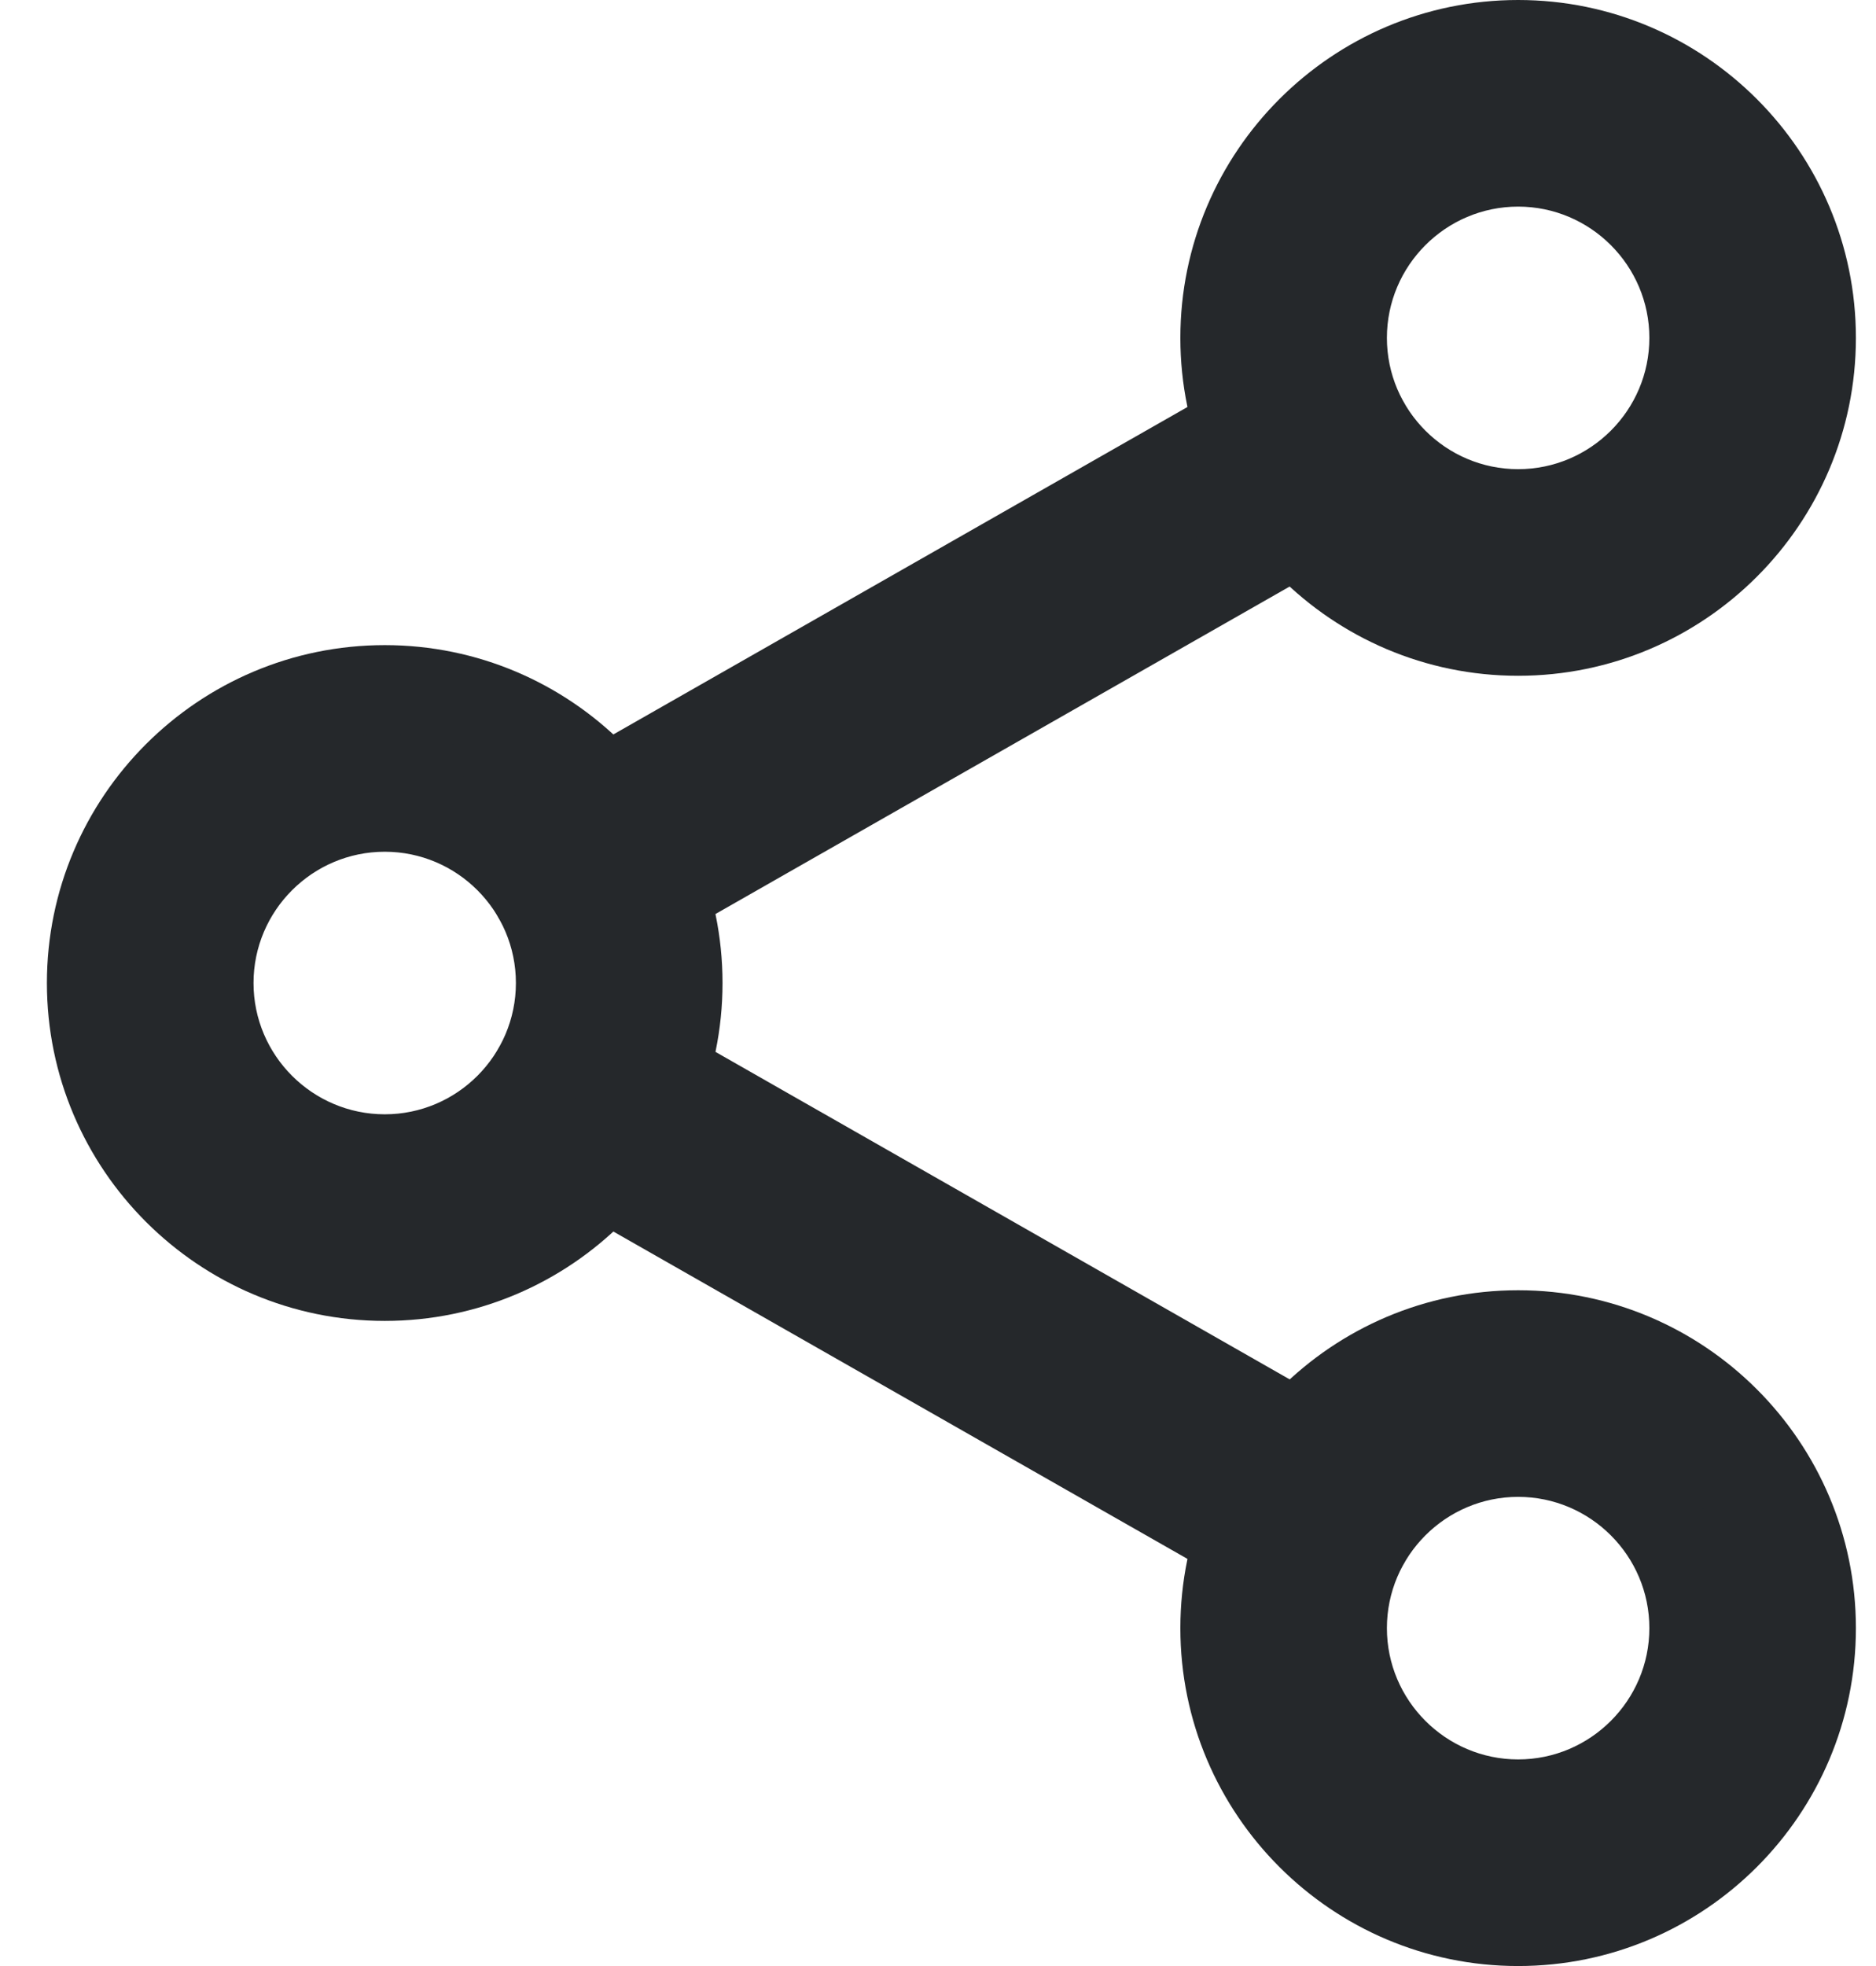 <svg width="21" height="22" viewBox="0 0 21 22" fill="none" xmlns="http://www.w3.org/2000/svg">
<path fill-rule="evenodd" clip-rule="evenodd" d="M13.713 3.781C13.713 5.591 15.186 7.062 16.994 7.062C18.803 7.062 20.275 5.591 20.275 3.781C20.275 1.972 18.803 0.5 16.994 0.5C15.186 0.5 13.713 1.972 13.713 3.781ZM15.025 3.781C15.025 2.695 15.909 1.812 16.994 1.812C18.079 1.812 18.963 2.695 18.963 3.781C18.963 4.867 18.079 5.75 16.994 5.75C15.909 5.75 15.025 4.867 15.025 3.781Z" fill="#25282B"/>
<path d="M16.994 6.562C15.462 6.562 14.213 5.315 14.213 3.781H13.213C13.213 5.867 14.91 7.562 16.994 7.562V6.562ZM19.775 3.781C19.775 5.315 18.527 6.562 16.994 6.562V7.562C19.079 7.562 20.775 5.867 20.775 3.781H19.775ZM16.994 1C18.527 1 19.775 2.248 19.775 3.781H20.775C20.775 1.696 19.079 0 16.994 0V1ZM14.213 3.781C14.213 2.248 15.462 1 16.994 1V0C14.91 0 13.213 1.696 13.213 3.781H14.213ZM16.994 1.312C15.633 1.312 14.525 2.419 14.525 3.781H15.525C15.525 2.972 16.185 2.312 16.994 2.312V1.312ZM19.463 3.781C19.463 2.419 18.355 1.312 16.994 1.312V2.312C17.803 2.312 18.463 2.972 18.463 3.781H19.463ZM16.994 6.25C18.355 6.25 19.463 5.144 19.463 3.781H18.463C18.463 4.591 17.803 5.25 16.994 5.25V6.25ZM14.525 3.781C14.525 5.144 15.633 6.25 16.994 6.25V5.25C16.185 5.25 15.525 4.591 15.525 3.781H14.525Z" fill="#25282B"/>
<path fill-rule="evenodd" clip-rule="evenodd" d="M13.713 18.219C13.713 20.028 15.186 21.5 16.994 21.5C18.803 21.5 20.275 20.028 20.275 18.219C20.275 16.409 18.803 14.938 16.994 14.938C15.186 14.938 13.713 16.409 13.713 18.219ZM15.025 18.219C15.025 17.133 15.909 16.25 16.994 16.25C18.079 16.25 18.963 17.133 18.963 18.219C18.963 19.305 18.079 20.188 16.994 20.188C15.909 20.188 15.025 19.305 15.025 18.219Z" fill="#25282B"/>
<path d="M16.994 21C15.462 21 14.213 19.752 14.213 18.219H13.213C13.213 20.305 14.91 22 16.994 22V21ZM19.775 18.219C19.775 19.752 18.527 21 16.994 21V22C19.079 22 20.775 20.305 20.775 18.219H19.775ZM16.994 15.438C18.527 15.438 19.775 16.686 19.775 18.219H20.775C20.775 16.133 19.079 14.438 16.994 14.438V15.438ZM14.213 18.219C14.213 16.686 15.462 15.438 16.994 15.438V14.438C14.91 14.438 13.213 16.133 13.213 18.219H14.213ZM16.994 15.75C15.633 15.75 14.525 16.857 14.525 18.219H15.525C15.525 17.409 16.185 16.75 16.994 16.75V15.75ZM19.463 18.219C19.463 16.857 18.355 15.75 16.994 15.75V16.75C17.803 16.75 18.463 17.409 18.463 18.219H19.463ZM16.994 20.688C18.355 20.688 19.463 19.581 19.463 18.219H18.463C18.463 19.028 17.803 19.688 16.994 19.688V20.688ZM14.525 18.219C14.525 19.581 15.633 20.688 16.994 20.688V19.688C16.185 19.688 15.525 19.028 15.525 18.219H14.525Z" fill="#25282B"/>
<path fill-rule="evenodd" clip-rule="evenodd" d="M1.025 11C1.025 12.809 2.498 14.281 4.307 14.281C6.115 14.281 7.588 12.809 7.588 11C7.588 9.191 6.115 7.719 4.307 7.719C2.498 7.719 1.025 9.191 1.025 11ZM2.338 11C2.338 9.914 3.222 9.031 4.307 9.031C5.392 9.031 6.275 9.914 6.275 11C6.275 12.086 5.392 12.969 4.307 12.969C3.222 12.969 2.338 12.086 2.338 11Z" fill="#25282B"/>
<path d="M4.307 13.781C2.774 13.781 1.525 12.533 1.525 11H0.525C0.525 13.086 2.222 14.781 4.307 14.781V13.781ZM7.088 11C7.088 12.533 5.839 13.781 4.307 13.781V14.781C6.391 14.781 8.088 13.086 8.088 11H7.088ZM4.307 8.219C5.839 8.219 7.088 9.467 7.088 11H8.088C8.088 8.914 6.391 7.219 4.307 7.219V8.219ZM1.525 11C1.525 9.467 2.774 8.219 4.307 8.219V7.219C2.222 7.219 0.525 8.914 0.525 11H1.525ZM4.307 8.531C2.946 8.531 1.838 9.638 1.838 11H2.838C2.838 10.19 3.498 9.531 4.307 9.531V8.531ZM6.775 11C6.775 9.638 5.668 8.531 4.307 8.531V9.531C5.116 9.531 5.775 10.19 5.775 11H6.775ZM4.307 13.469C5.668 13.469 6.775 12.362 6.775 11H5.775C5.775 11.81 5.116 12.469 4.307 12.469V13.469ZM1.838 11C1.838 12.362 2.946 13.469 4.307 13.469V12.469C3.498 12.469 2.838 11.81 2.838 11H1.838Z" fill="#25282B"/>
<path d="M6.591 10.362C6.363 10.362 6.141 10.243 6.021 10.031C5.841 9.716 5.951 9.315 6.266 9.136L14.385 4.507C14.699 4.326 15.101 4.436 15.279 4.752C15.459 5.067 15.349 5.468 15.034 5.647L6.915 10.276C6.813 10.334 6.702 10.362 6.591 10.362V10.362Z" fill="#25282B" stroke="#25282B"/>
<path d="M14.71 17.579C14.6 17.579 14.488 17.551 14.386 17.492L6.267 12.864C5.952 12.684 5.842 12.284 6.022 11.969C6.2 11.653 6.601 11.543 6.916 11.723L15.035 16.352C15.35 16.532 15.46 16.932 15.28 17.247C15.159 17.46 14.937 17.579 14.71 17.579Z" fill="#25282B" stroke="#25282B"/>
</svg>
